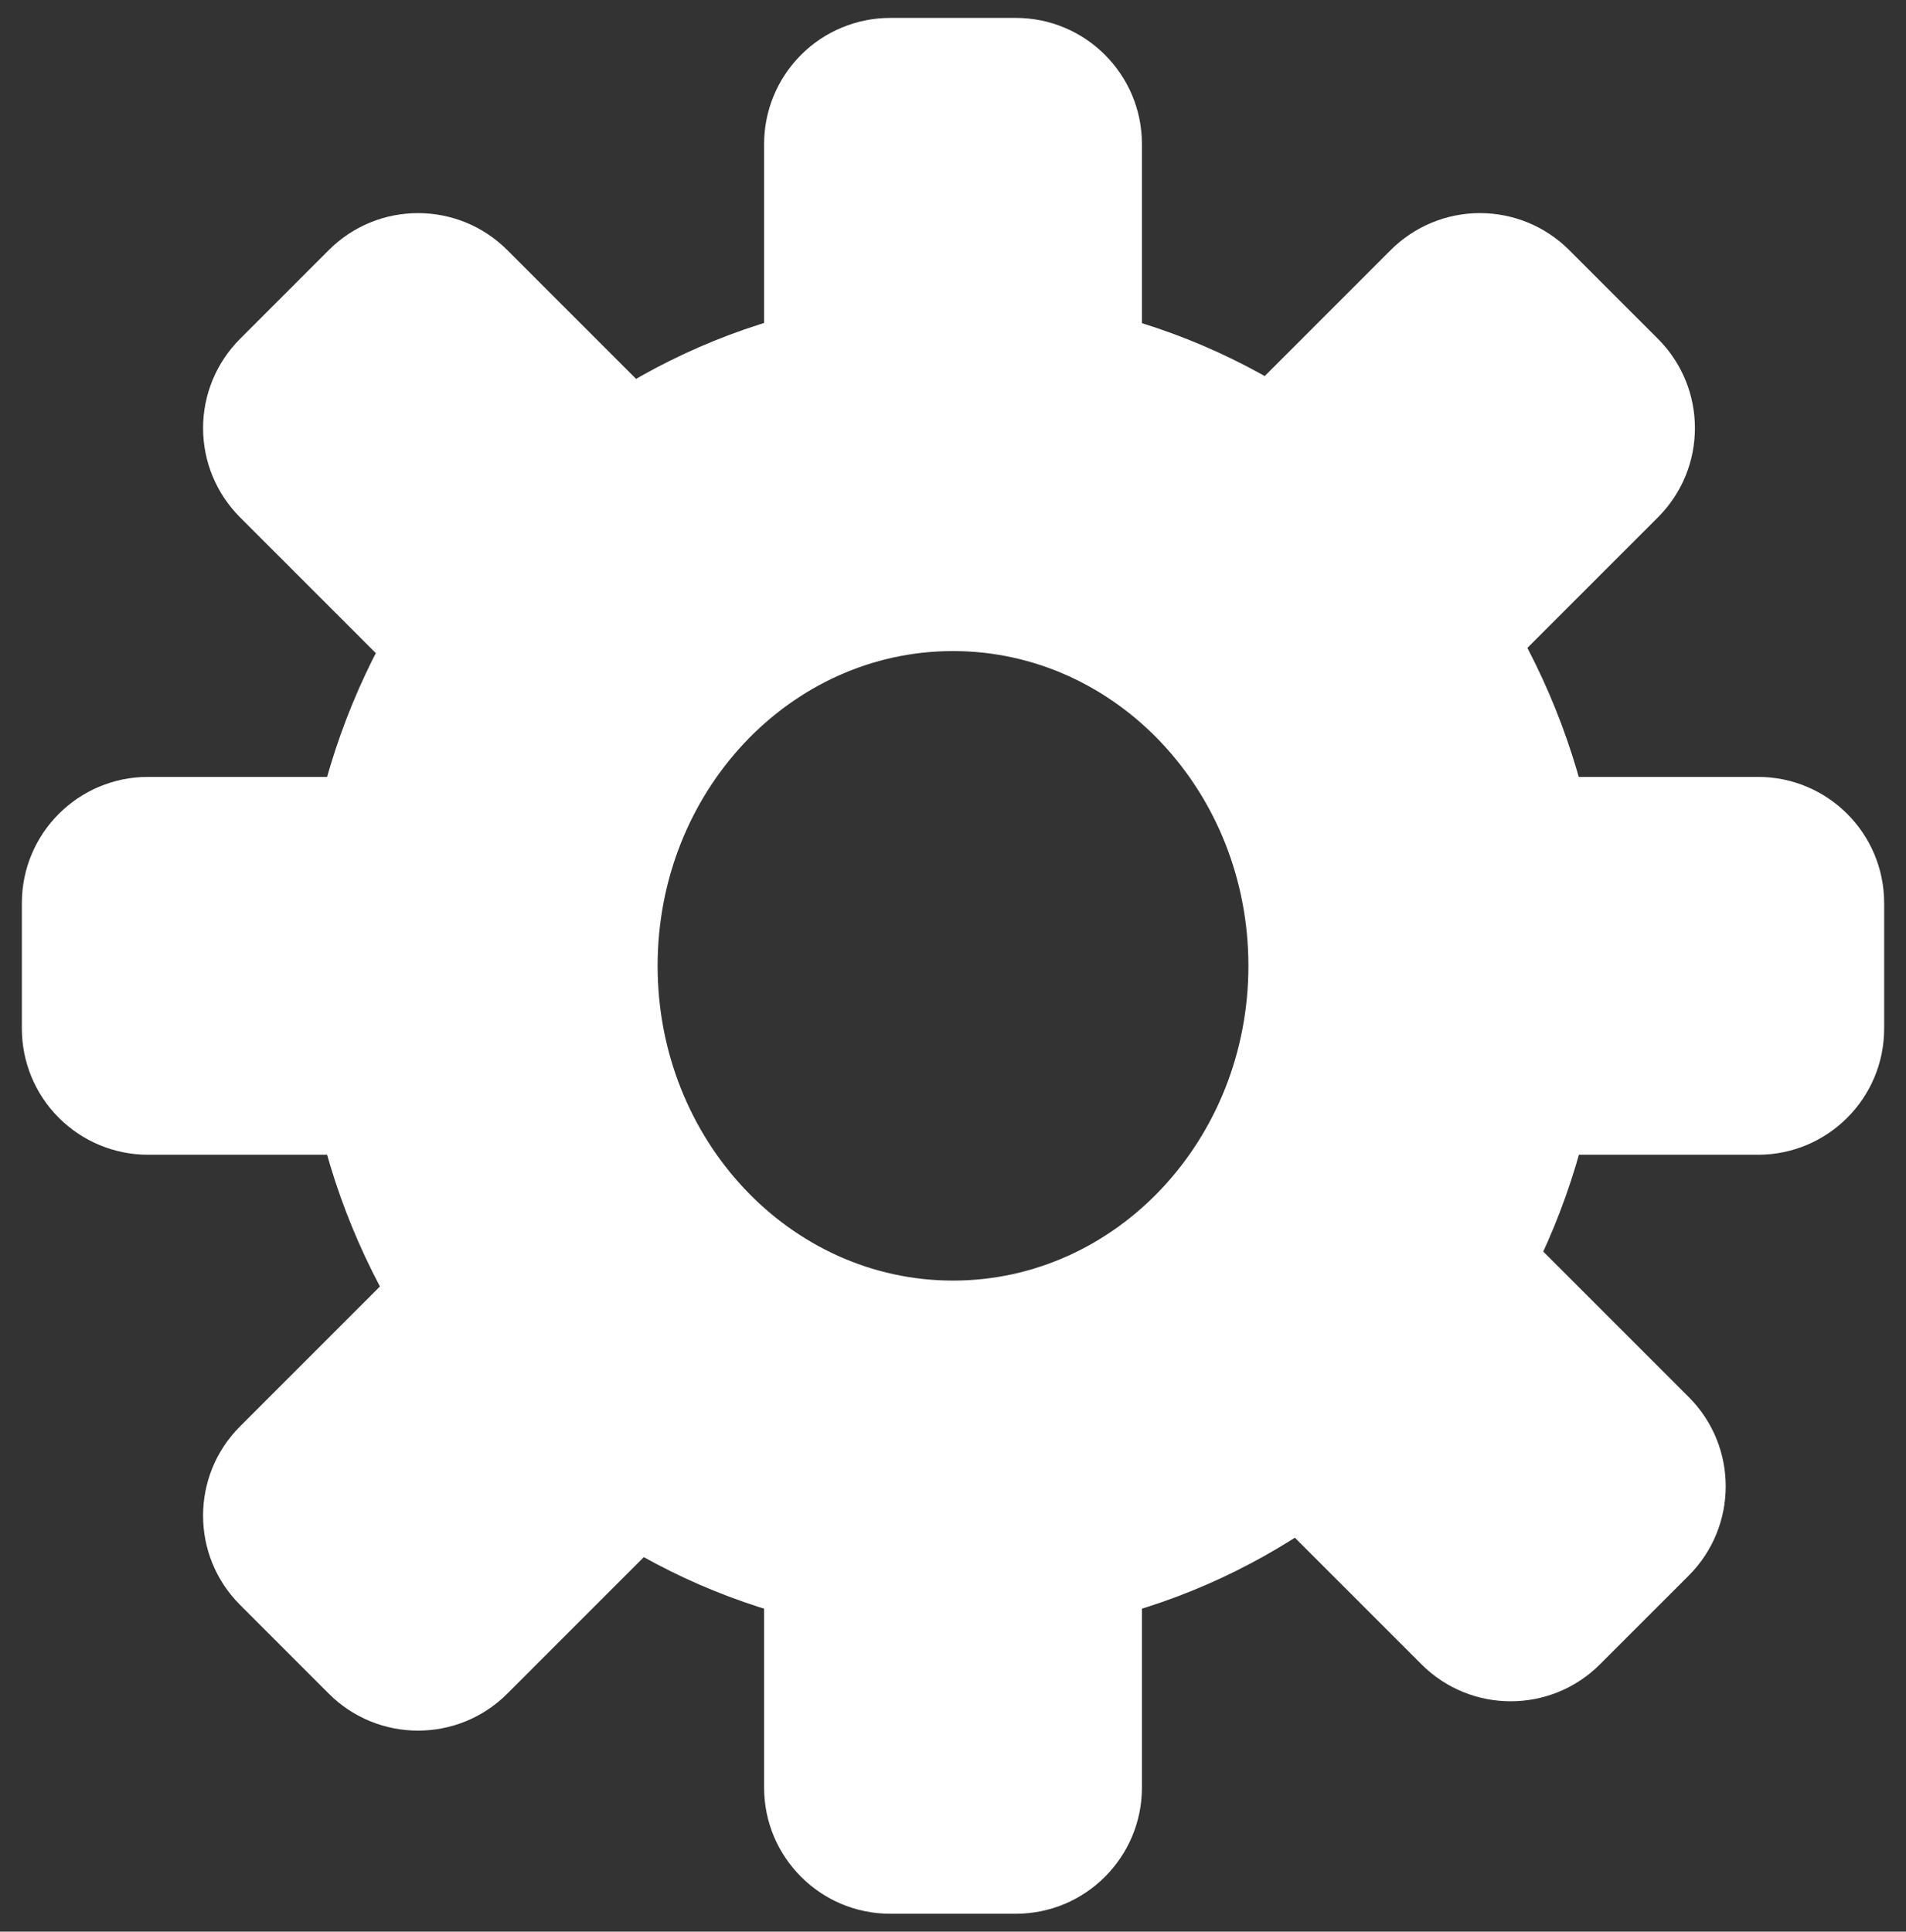 <svg version="1.1" viewBox="0.0 0.0 218.78 221.717" fill="none" stroke="none" stroke-linecap="square" stroke-miterlimit="10" xmlns:xlink="http://www.w3.org/1999/xlink" xmlns="http://www.w3.org/2000/svg"><rect x="0.0" y="0.0" width="218.78" height="221.717" fill="#333333" stroke="none"/><clipPath id="p.0"><path d="m0 0l218.78 0l0 221.717l-218.78 0l0 -221.717z" clip-rule="nonzero"/></clipPath><g clip-path="url(#p.0)"><path fill="#000000" fill-opacity="0.0" d="m0 0l218.78 0l0 221.717l-218.78 0z" fill-rule="evenodd"/><path fill="#ffffff" d="m78.829 90.168l0 0c-5.658 5.658 -14.831 5.658 -20.489 0l-30.787 -30.787l0 0c-2.717 -2.717 -4.243 -6.402 -4.243 -10.244c0 -3.842 1.526 -7.527 4.243 -10.244l10.188 -10.188c5.658 -5.658 14.831 -5.658 20.489 0l30.787 30.787c5.658 5.658 5.658 14.831 0 20.489z" fill-rule="evenodd"/><path fill="#ffffff" d="m102.189 74.559l0 0c-7.999 0 -14.483 -6.484 -14.483 -14.483l0 -43.538l0 0c0 -3.841 1.526 -7.525 4.242 -10.241c2.716 -2.716 6.4 -4.242 10.241 -4.242l14.404 0c7.999 0 14.483 6.484 14.483 14.483l0 43.538c0 7.999 -6.484 14.483 -14.483 14.483z" fill-rule="evenodd"/><path fill="#ffffff" d="m102.189 219.661l0 0c-7.999 0 -14.483 -6.484 -14.483 -14.483l0 -43.538l0 0c0 -3.841 1.526 -7.525 4.242 -10.241c2.716 -2.716 6.4 -4.242 10.241 -4.242l14.404 0c7.999 0 14.483 6.484 14.483 14.483l0 43.538c0 7.999 -6.484 14.483 -14.483 14.483z" fill-rule="evenodd"/><path fill="#ffffff" d="m216.273 118.06l0 0c0 7.999 -6.484 14.483 -14.483 14.483l-43.538 0l0 0c-3.841 0 -7.525 -1.526 -10.241 -4.242c-2.716 -2.716 -4.242 -6.4 -4.242 -10.241l0 -14.404c0 -7.999 6.484 -14.483 14.483 -14.483l43.538 0c7.999 0 14.483 6.484 14.483 14.483z" fill-rule="evenodd"/><path fill="#ffffff" d="m75.013 118.06l0 0c0 7.999 -6.484 14.483 -14.483 14.483l-43.538 0l0 0c-3.841 0 -7.525 -1.526 -10.241 -4.242c-2.716 -2.716 -4.242 -6.4 -4.242 -10.241l0 -14.404c0 -7.999 6.484 -14.483 14.483 -14.483l43.538 0c7.999 0 14.483 6.484 14.483 14.483z" fill-rule="evenodd"/><path fill="#ffffff" d="m183.653 191.031l0 0c-5.658 5.658 -14.831 5.658 -20.489 0l-30.787 -30.787l0 0c-2.717 -2.717 -4.243 -6.402 -4.243 -10.244c0 -3.842 1.526 -7.527 4.243 -10.244l10.189 -10.188c5.658 -5.658 14.831 -5.658 20.489 0l30.787 30.787c5.658 5.658 5.658 14.831 0 20.489z" fill-rule="evenodd"/><path fill="#ffffff" d="m128.844 79.979l0 0c-5.658 -5.658 -5.658 -14.831 0 -20.489l30.787 -30.787l0 0c2.717 -2.717 6.402 -4.243 10.244 -4.243c3.842 0 7.527 1.526 10.244 4.243l10.189 10.188c5.658 5.658 5.658 14.831 0 20.489l-30.787 30.787c-5.658 5.658 -14.831 5.658 -20.489 0z" fill-rule="evenodd"/><path fill="#ffffff" d="m27.553 184.21l0 0c-5.658 -5.658 -5.658 -14.831 0 -20.489l30.787 -30.787l0 0c2.717 -2.717 6.402 -4.243 10.244 -4.243c3.842 0 7.527 1.526 10.244 4.243l10.188 10.189c5.658 5.658 5.658 14.831 0 20.489l-30.787 30.787c-5.658 5.658 -14.831 5.658 -20.489 0z" fill-rule="evenodd"/><path fill="#ffffff" d="m34.541 110.858l0 0c0 -42.565 33.512 -77.071 74.85 -77.071l0 0c19.852 0 38.89 8.12 52.927 22.574c14.037 14.454 21.923 34.057 21.923 54.497l0 0c0 42.565 -33.512 77.071 -74.85 77.071l0 0c-41.339 0 -74.85 -34.506 -74.85 -77.071zm40.943 0c0 19.953 15.181 36.128 33.907 36.128c18.726 0 33.907 -16.175 33.907 -36.128c0 -19.953 -15.181 -36.128 -33.907 -36.128l0 0c-18.726 0 -33.907 16.175 -33.907 36.128z" fill-rule="evenodd"/></g></svg>